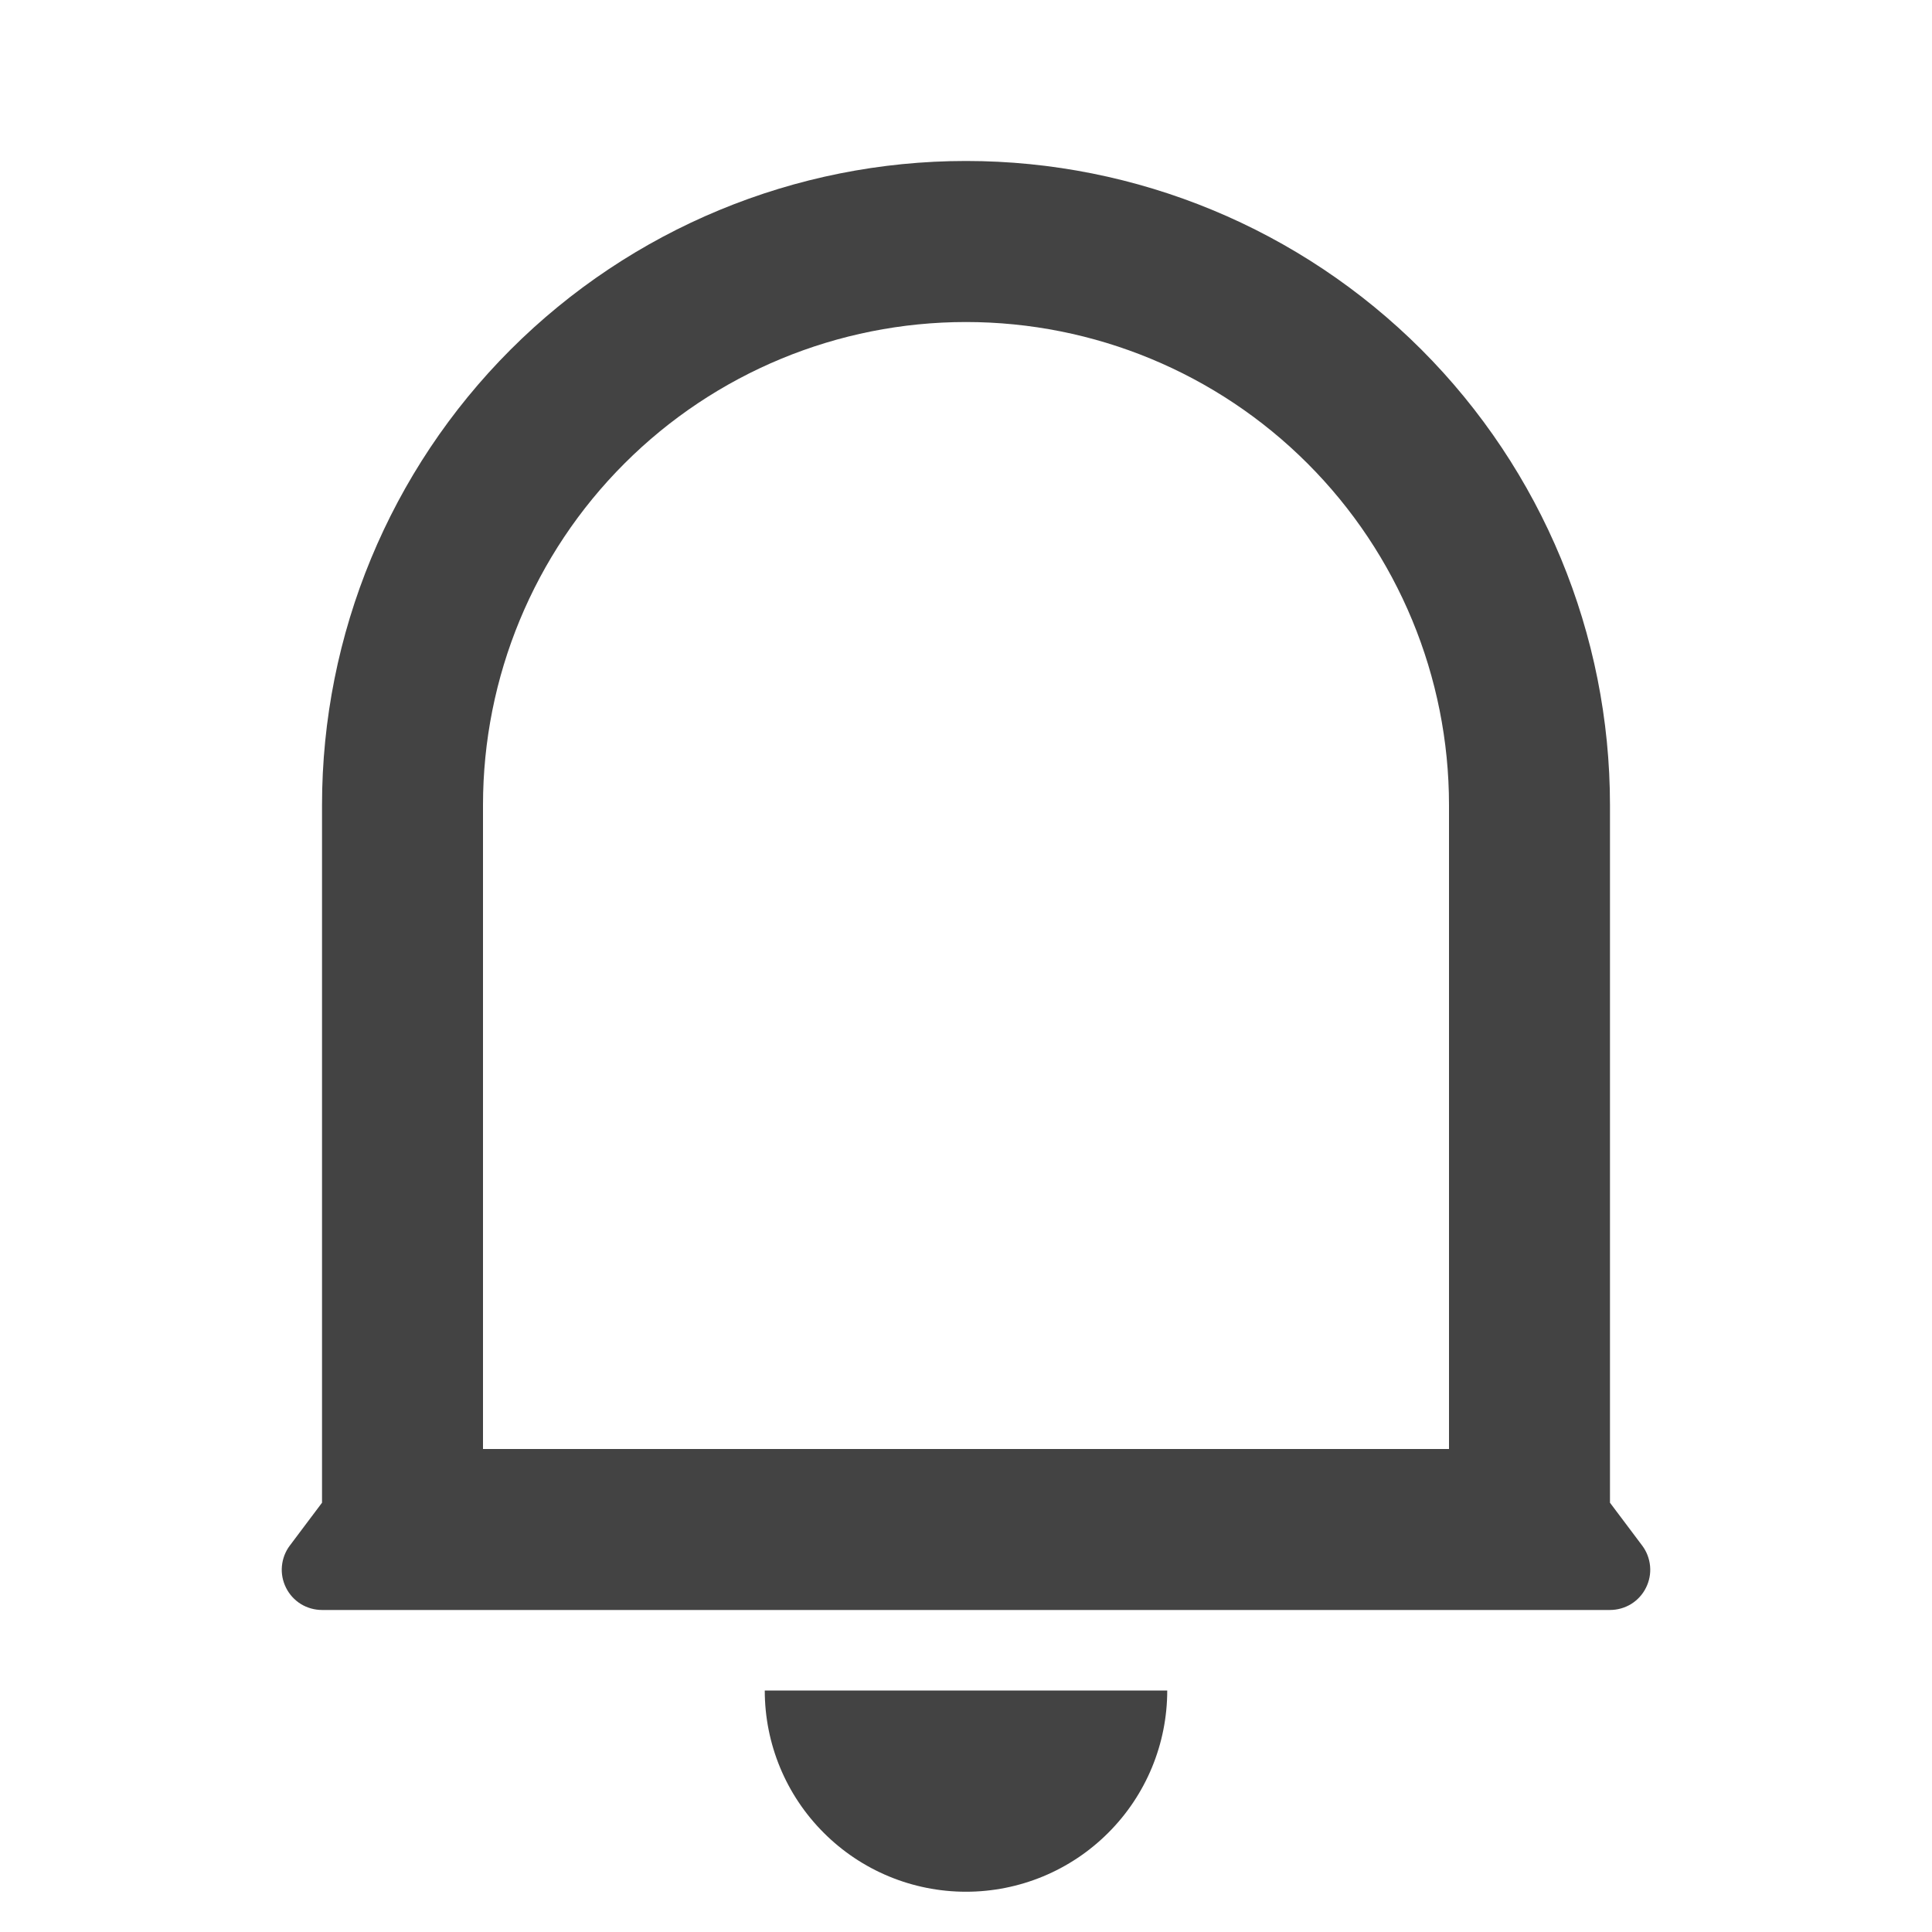 <svg width="25" height="25" viewBox="0 0 25 25" fill="none" xmlns="http://www.w3.org/2000/svg">
<g clip-path="url(#clip0_638_2441)">
<path d="M18.75 10.417C18.75 8.759 18.091 7.169 16.919 5.997C15.747 4.825 14.158 4.167 12.5 4.167C10.842 4.167 9.253 4.825 8.081 5.997C6.908 7.169 6.25 8.759 6.25 10.417V18.75H18.75V10.417ZM20.833 19.445L21.25 20C21.308 20.077 21.343 20.169 21.352 20.266C21.361 20.362 21.342 20.459 21.299 20.545C21.256 20.632 21.189 20.705 21.107 20.756C21.025 20.806 20.93 20.833 20.833 20.833H4.167C4.07 20.833 3.975 20.806 3.893 20.756C3.811 20.705 3.744 20.632 3.701 20.545C3.658 20.459 3.639 20.362 3.648 20.266C3.657 20.169 3.692 20.077 3.75 20L4.167 19.445V10.417C4.167 8.207 5.045 6.087 6.607 4.524C8.17 2.961 10.29 2.083 12.5 2.083C14.71 2.083 16.83 2.961 18.393 4.524C19.955 6.087 20.833 8.207 20.833 10.417V19.445ZM9.896 21.875H15.104C15.104 22.566 14.83 23.228 14.341 23.716C13.853 24.205 13.191 24.479 12.5 24.479C11.809 24.479 11.147 24.205 10.659 23.716C10.17 23.228 9.896 22.566 9.896 21.875Z" fill="#434343"/>
</g>
<defs>
<clipPath id="clip0_638_2441">
<rect width="25" height="25" fill="white"/>
</clipPath>
</defs>
</svg>
